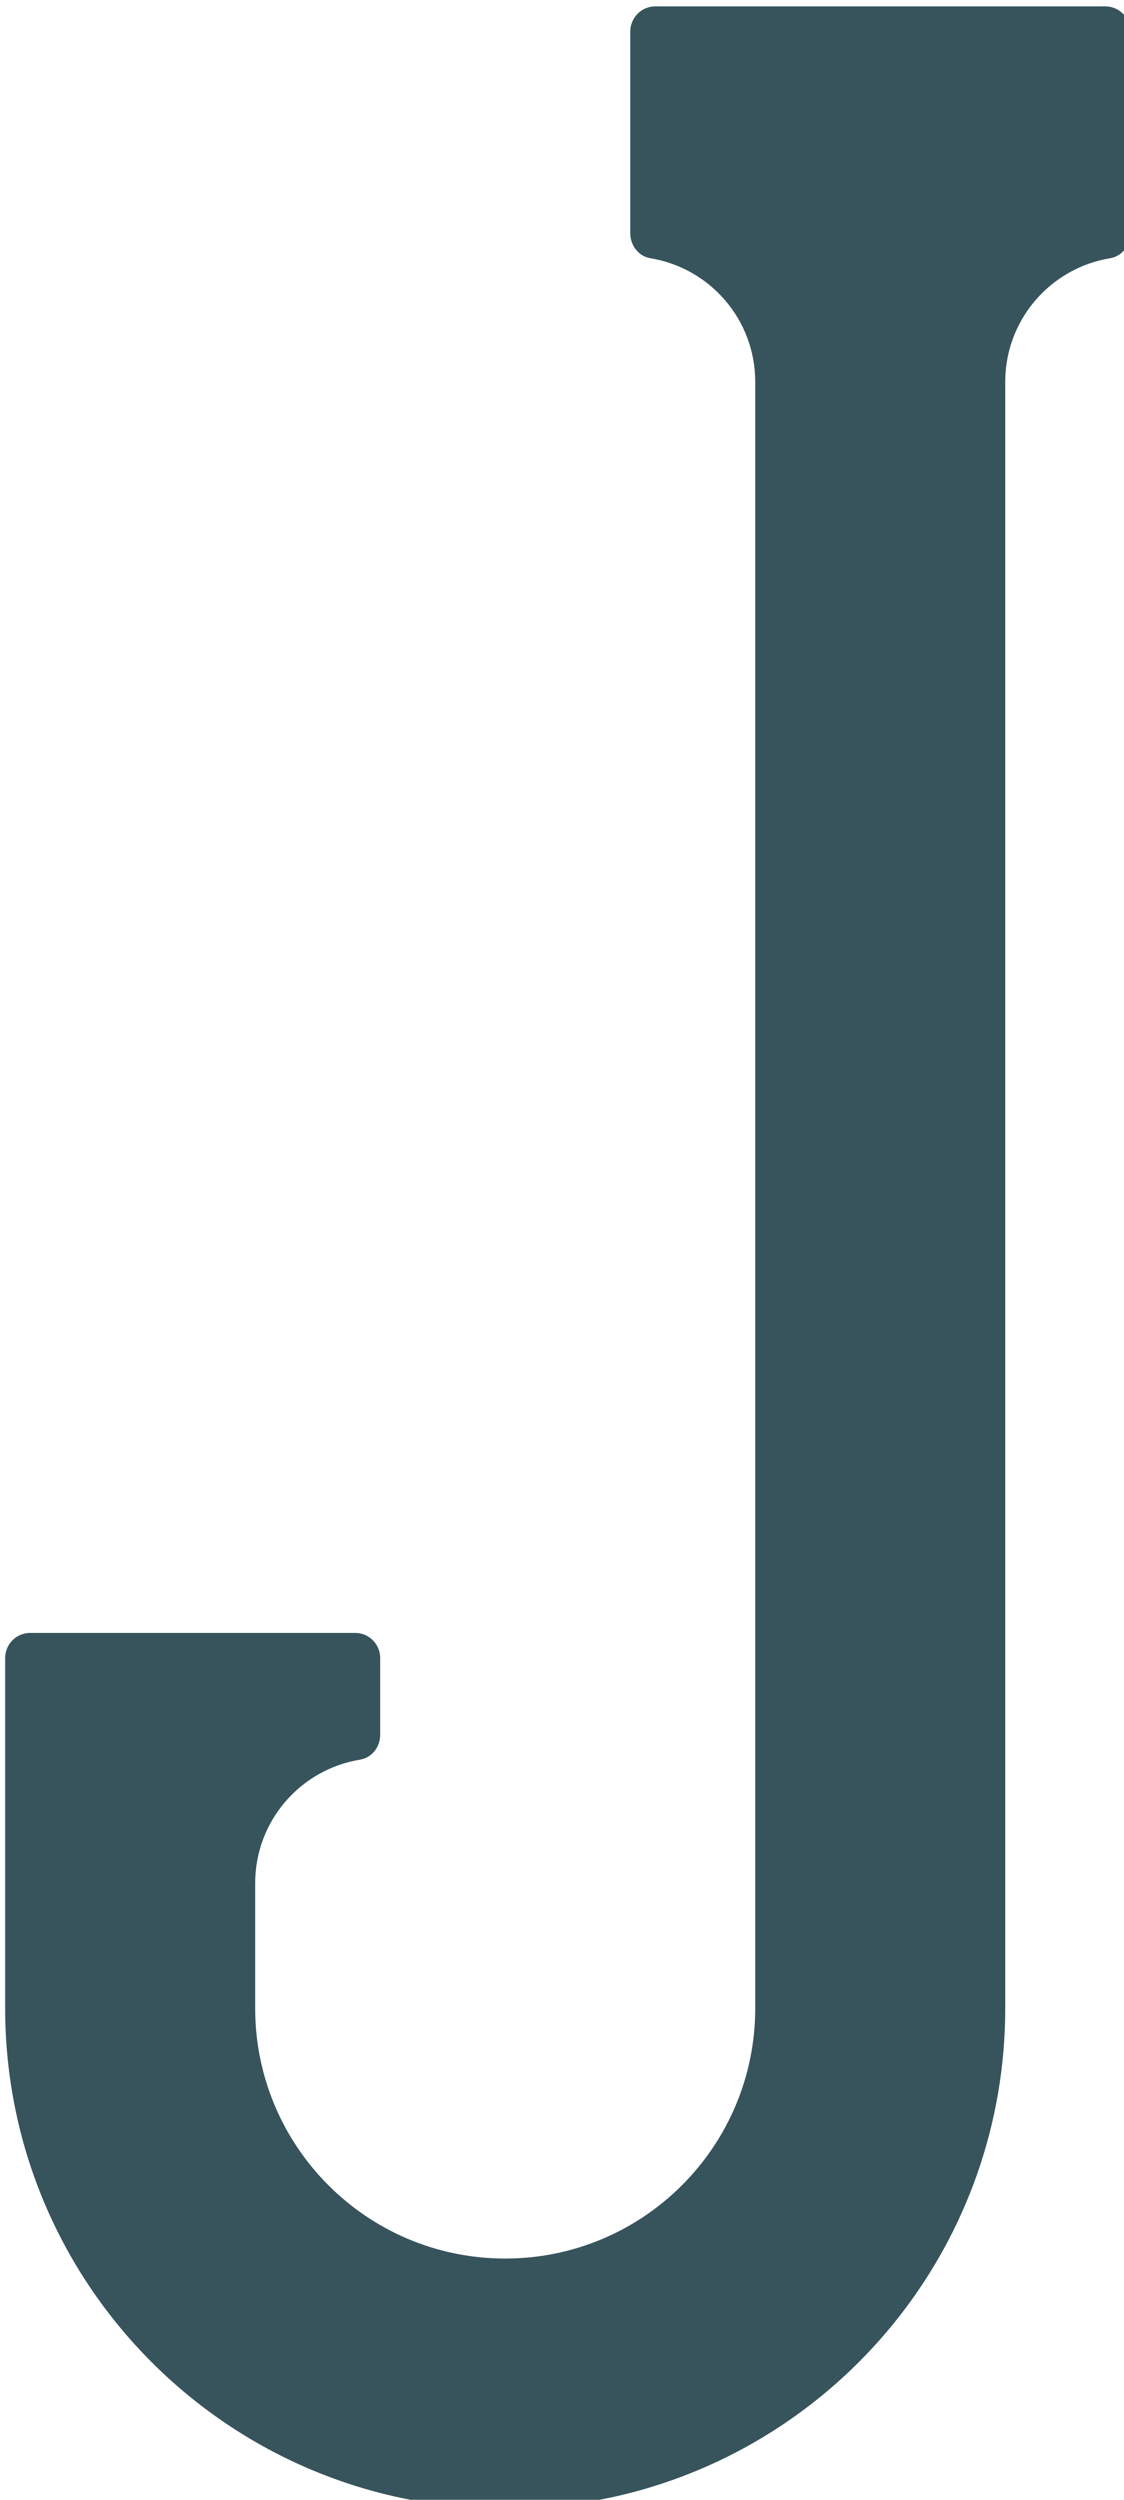 <?xml version="1.0" encoding="UTF-8" standalone="no"?>
<svg
   xmlns:dc="http://purl.org/dc/elements/1.1/"
   xmlns:cc="http://creativecommons.org/ns#"
   xmlns:rdf="http://www.w3.org/1999/02/22-rdf-syntax-ns#"
   xmlns:svg="http://www.w3.org/2000/svg"
   xmlns="http://www.w3.org/2000/svg"
   xmlns:sodipodi="http://sodipodi.sourceforge.net/DTD/sodipodi-0.dtd"
   xmlns:inkscape="http://www.inkscape.org/namespaces/inkscape"
   id="svg602"
   version="1.1"
   viewBox="0 0 5.715 12.7"
   height="12.7mm"
   width="5.715mm"
   sodipodi:docname="letter_j.svg"
   inkscape:version="0.92.5 (2060ec1f9f, 2020-04-08)">
  <sodipodi:namedview
     pagecolor="#ffffff"
     bordercolor="#666666"
     borderopacity="1"
     objecttolerance="10"
     gridtolerance="10"
     guidetolerance="10"
     inkscape:pageopacity="0"
     inkscape:pageshadow="2"
     inkscape:window-width="1920"
     inkscape:window-height="1015"
     id="namedview7"
     showgrid="false"
     inkscape:zoom="1.6650866"
     inkscape:cx="-207.20668"
     inkscape:cy="23.999716"
     inkscape:window-x="3840"
     inkscape:window-y="0"
     inkscape:window-maximized="1"
     inkscape:current-layer="svg602"
     fit-margin-top="0"
     fit-margin-left="0"
     fit-margin-right="0"
     fit-margin-bottom="0" />
  <defs
     id="defs596" />
  <g
     transform="matrix(0.339,0,0,0.339,-26.328,-32.277)"
     id="layer1"
     style="fill:#37545c;fill-opacity:1">
    <path
       id="path52"
       d="m 78.116,119.684 h 4.875 c 0.207,0 0.375,0.168 0.375,0.376 v 1.151 c 0,0.182 -0.125,0.345 -0.305,0.373 -0.89,0.146 -1.57,0.918 -1.57,1.851 v 1.874 c 0,2.071 1.678,3.751 3.75,3.751 2.071,0 3.75,-1.68 3.75,-3.75 V 100.934 c 0,-0.932 -0.679,-1.705 -1.571,-1.851 -0.178,-0.029 -0.303,-0.192 -0.303,-0.372 v -3.028 c 0,-0.045 0.008,-0.09 0.025,-0.131 0.052,-0.142 0.189,-0.244 0.35,-0.244 h 6.75 c 0.207,0 0.375,0.168 0.375,0.375 v 3.028 c 0,0.181 -0.125,0.343 -0.305,0.372 -0.89,0.146 -1.571,0.919 -1.571,1.851 v 24.375 c 0,3.486 -2.377,6.416 -5.599,7.257 -0.608,0.158 -1.244,0.244 -1.9,0.244 -4.142,0 -7.501,-3.358 -7.501,-7.501 v -5.249 c 0,-0.208 0.168,-0.376 0.375,-0.376"
       style="fill:#37545c;fill-opacity:1;fill-rule:nonzero;stroke:none;stroke-width:0.353"
       inkscape:connector-curvature="0" />
  </g>
</svg>
